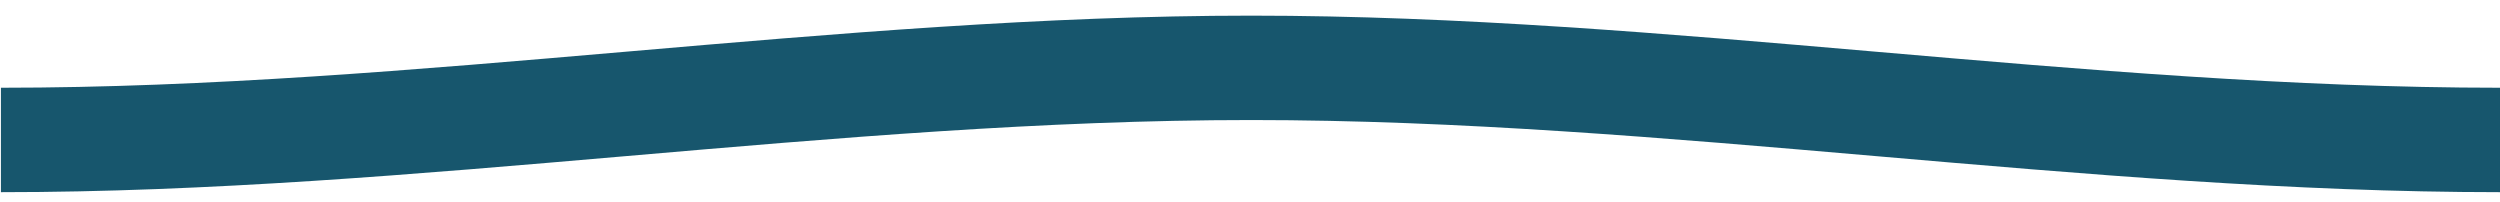 <?xml version="1.0" encoding="UTF-8" standalone="no"?>
<svg width="62px" height="5px" viewBox="0 0 62 5" version="1.1" xmlns="http://www.w3.org/2000/svg" xmlns:xlink="http://www.w3.org/1999/xlink" xmlns:sketch="http://www.bohemiancoding.com/sketch/ns">
    <!-- Generator: Sketch 3.3 (11970) - http://www.bohemiancoding.com/sketch -->
    <title>path3887 8 copy</title>
    <desc>Created with Sketch.</desc>
    <defs></defs>
    <g id="Designs" stroke="none" stroke-width="1" fill="none" fill-rule="evenodd" sketch:type="MSPage">
        <g id="About-Us" sketch:type="MSArtboardGroup" transform="translate(-640, -2485)" fill="#17566d">
            <g id="container" sketch:type="MSLayerGroup" transform="translate(30, 200)">
                <g id="principles-2" transform="translate(2, 2177)" sketch:type="MSShapeGroup">
                    <g id="heading" transform="translate(559, 27)">
                        <path d="M111,83.176 C100.718,83.176 90.312,81.388 80.029,81.388 C69.746,81.388 59.306,83.176 49.023,83.176 L49.023,85.766 C59.306,85.766 69.746,83.977 80.029,83.977 C90.312,83.977 100.717,85.765 111,85.766 L111,83.176 Z" id="path3887-8-copy"></path>
                    </g>
                </g>
            </g>
        </g>
    </g>
</svg>
